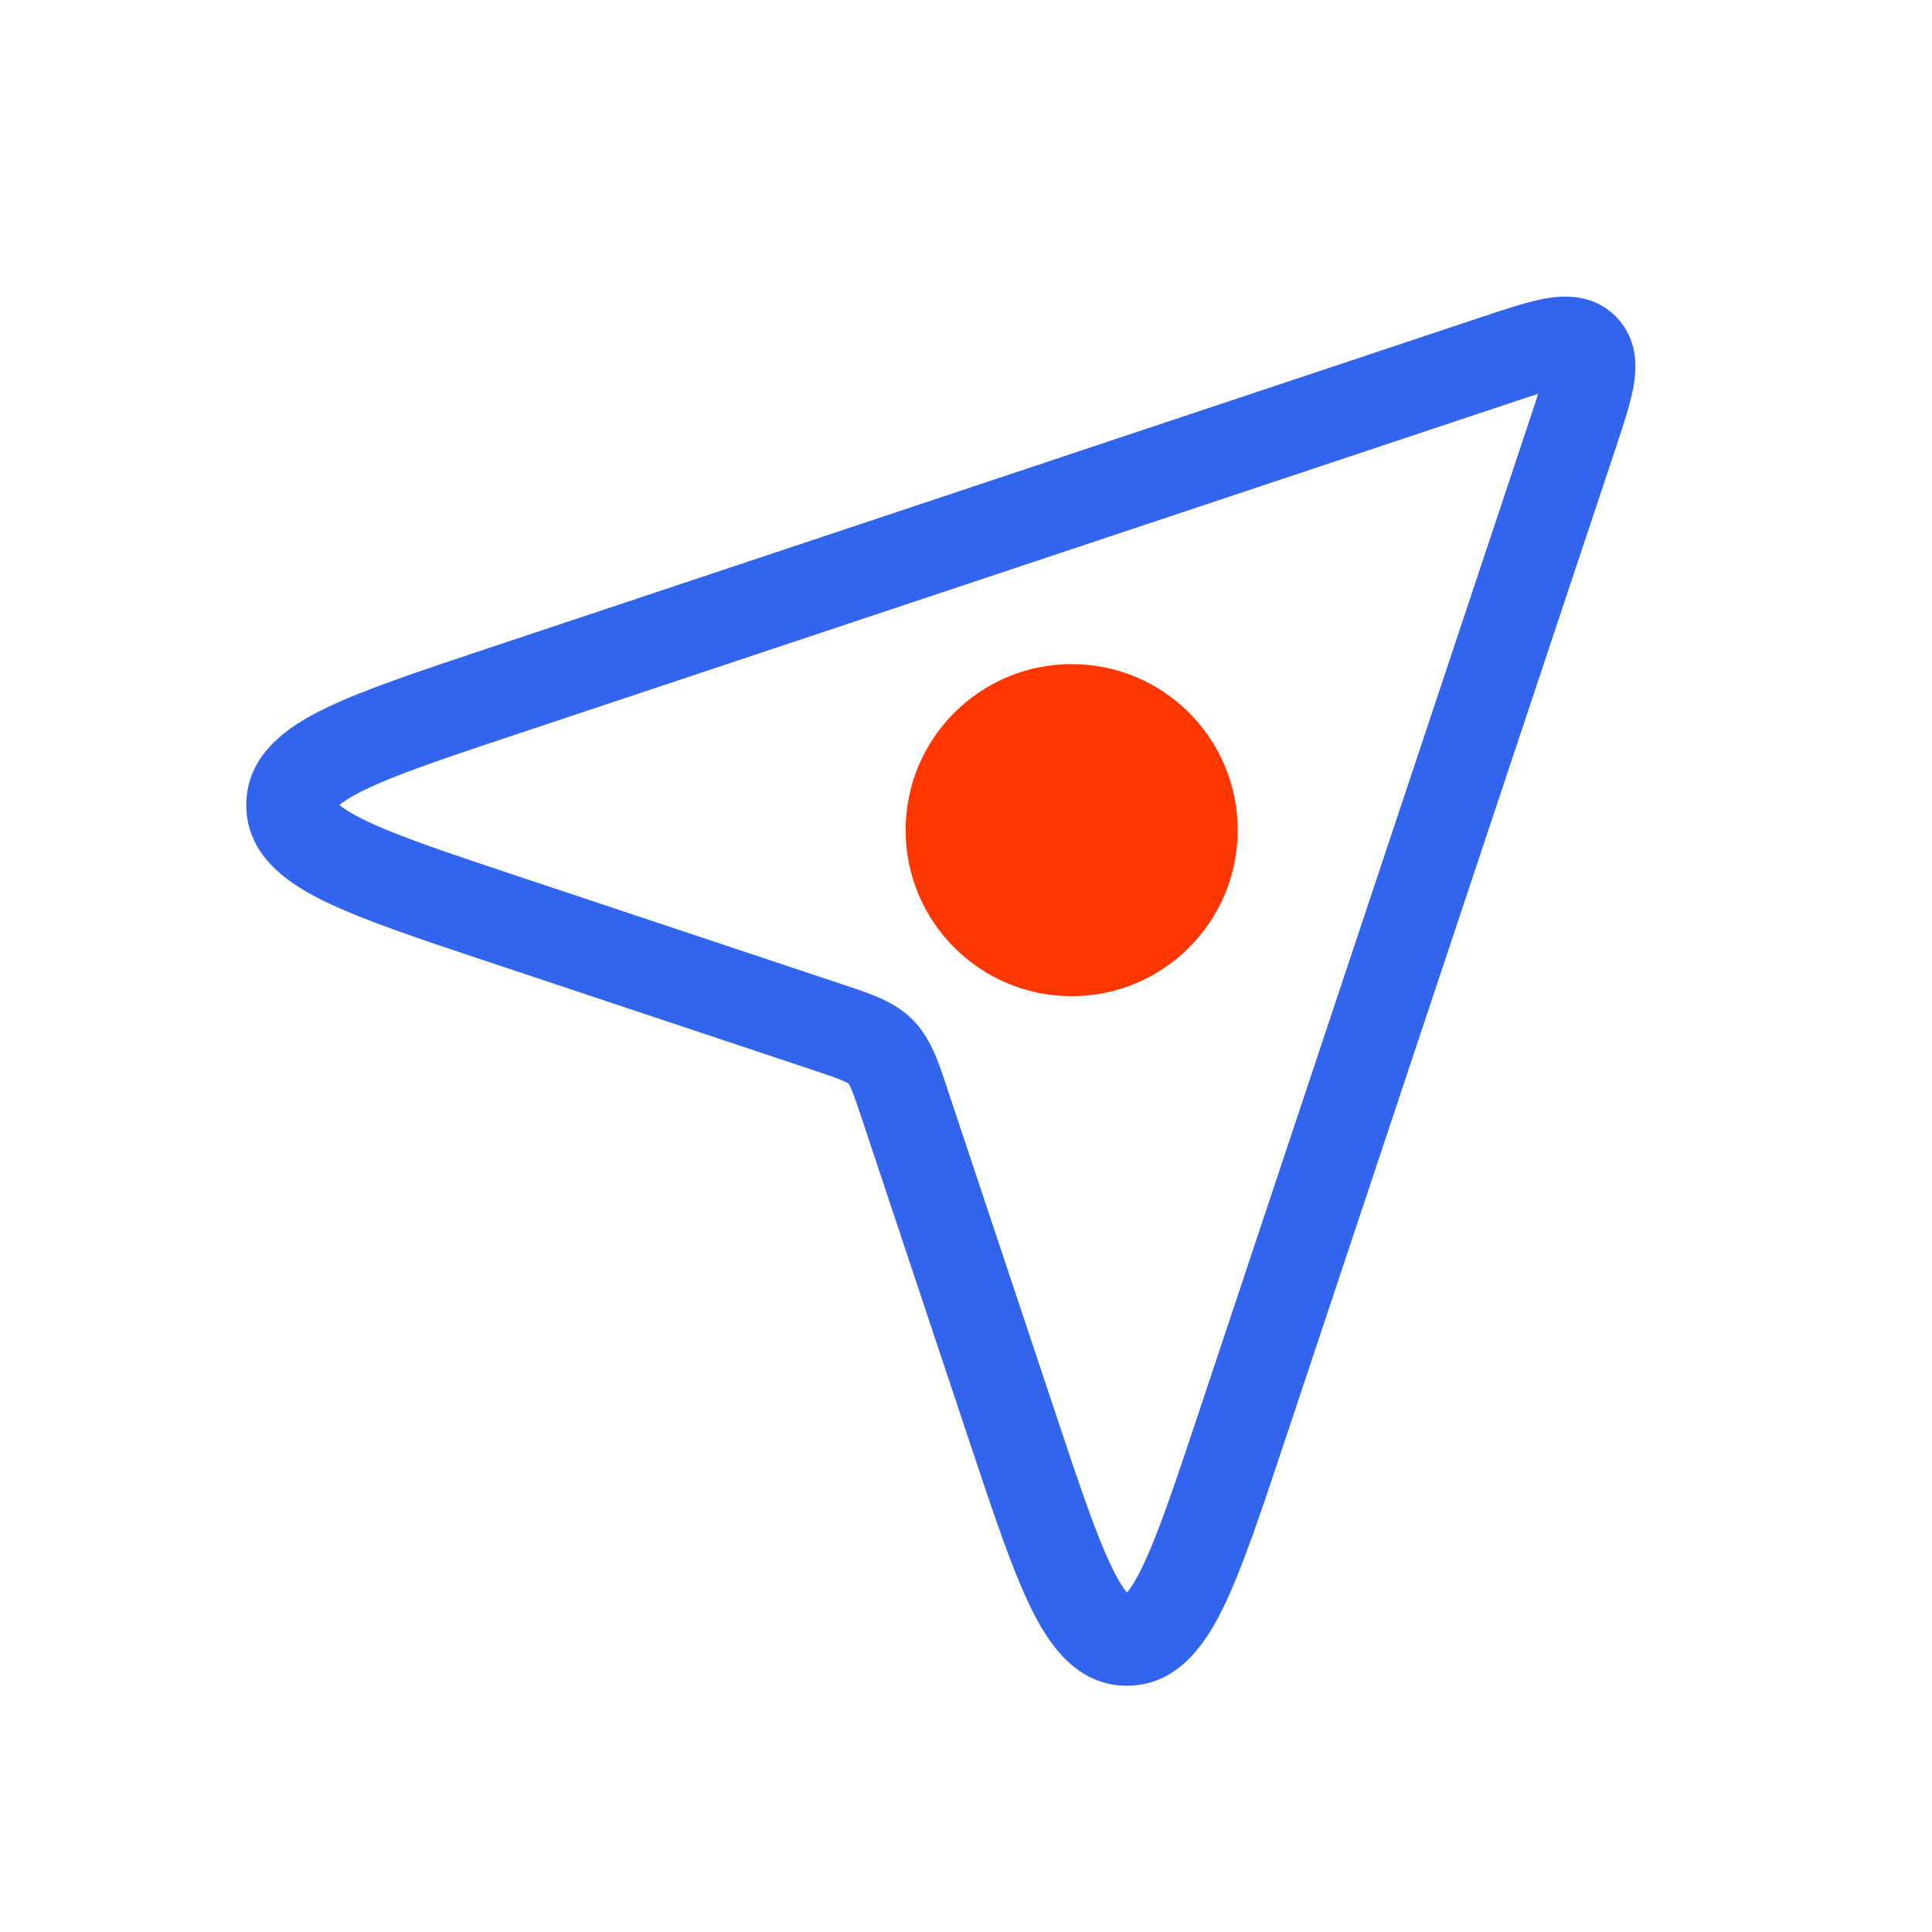 <svg width="64" height="64" viewBox="0 0 64 64" fill="none" xmlns="http://www.w3.org/2000/svg">
<path fill-rule="evenodd" clip-rule="evenodd" d="M50.953 13.047C50.699 13.127 50.391 13.228 50.013 13.355L17.192 24.295C14.793 25.095 13.145 25.647 12.079 26.166C11.608 26.395 11.365 26.563 11.244 26.667C11.365 26.77 11.608 26.938 12.079 27.167C13.145 27.686 14.793 28.239 17.192 29.038L27.91 32.611C27.971 32.631 28.032 32.651 28.093 32.672C28.833 32.916 29.633 33.179 30.227 33.773C30.821 34.367 31.084 35.167 31.328 35.907C31.348 35.968 31.369 36.029 31.389 36.09L34.962 46.808C35.761 49.207 36.314 50.855 36.832 51.921C37.062 52.392 37.23 52.635 37.333 52.756C37.436 52.635 37.605 52.392 37.834 51.921C38.352 50.855 38.905 49.207 39.705 46.808L50.645 13.987C50.771 13.608 50.873 13.301 50.953 13.047ZM51.863 12.824C51.863 12.824 51.859 12.824 51.854 12.824C51.86 12.824 51.863 12.824 51.863 12.824ZM51.175 12.146C51.175 12.14 51.175 12.137 51.176 12.137C51.176 12.137 51.176 12.14 51.175 12.146ZM37.213 52.868C37.213 52.868 37.217 52.864 37.227 52.86C37.218 52.867 37.213 52.869 37.213 52.868ZM37.439 52.86C37.449 52.864 37.454 52.868 37.454 52.868C37.454 52.869 37.449 52.867 37.439 52.86ZM11.131 26.546C11.132 26.546 11.136 26.551 11.14 26.561C11.133 26.551 11.131 26.546 11.131 26.546ZM11.14 26.773C11.136 26.782 11.132 26.787 11.131 26.787C11.131 26.787 11.133 26.782 11.14 26.773ZM51.193 9.888C51.785 9.783 52.759 9.719 53.52 10.48C54.281 11.241 54.217 12.214 54.111 12.807C54.008 13.385 53.772 14.095 53.523 14.84L53.491 14.936L42.551 47.757L42.512 47.873C41.761 50.128 41.147 51.968 40.532 53.233C39.967 54.395 39.045 55.842 37.333 55.842C35.621 55.842 34.7 54.395 34.135 53.233C33.519 51.968 32.906 50.128 32.154 47.873L32.115 47.757L28.543 37.038C28.379 36.548 28.286 36.273 28.199 36.073C28.16 35.984 28.134 35.937 28.12 35.914C28.115 35.906 28.111 35.901 28.109 35.898C28.108 35.898 28.108 35.897 28.108 35.896L28.106 35.894L28.103 35.892C28.102 35.891 28.096 35.887 28.085 35.88C28.063 35.866 28.016 35.84 27.927 35.801C27.727 35.714 27.452 35.621 26.962 35.457L16.243 31.884L16.127 31.846C13.872 31.094 12.032 30.481 10.766 29.865C9.605 29.3 8.158 28.378 8.158 26.667C8.158 24.955 9.605 24.033 10.766 23.468C12.032 22.852 13.872 22.239 16.127 21.488L16.243 21.449L49.064 10.508L49.159 10.477C49.904 10.228 50.615 9.991 51.193 9.888Z" fill="#3364ED"/>
<path d="M35.5 32.5C38.261 32.5 40.5 30.261 40.5 27.5C40.5 24.739 38.261 22.5 35.5 22.5C32.739 22.5 30.5 24.739 30.5 27.5C30.5 30.261 32.739 32.5 35.5 32.5Z" fill="#FF3600" stroke="#FF3600"/>
</svg>
